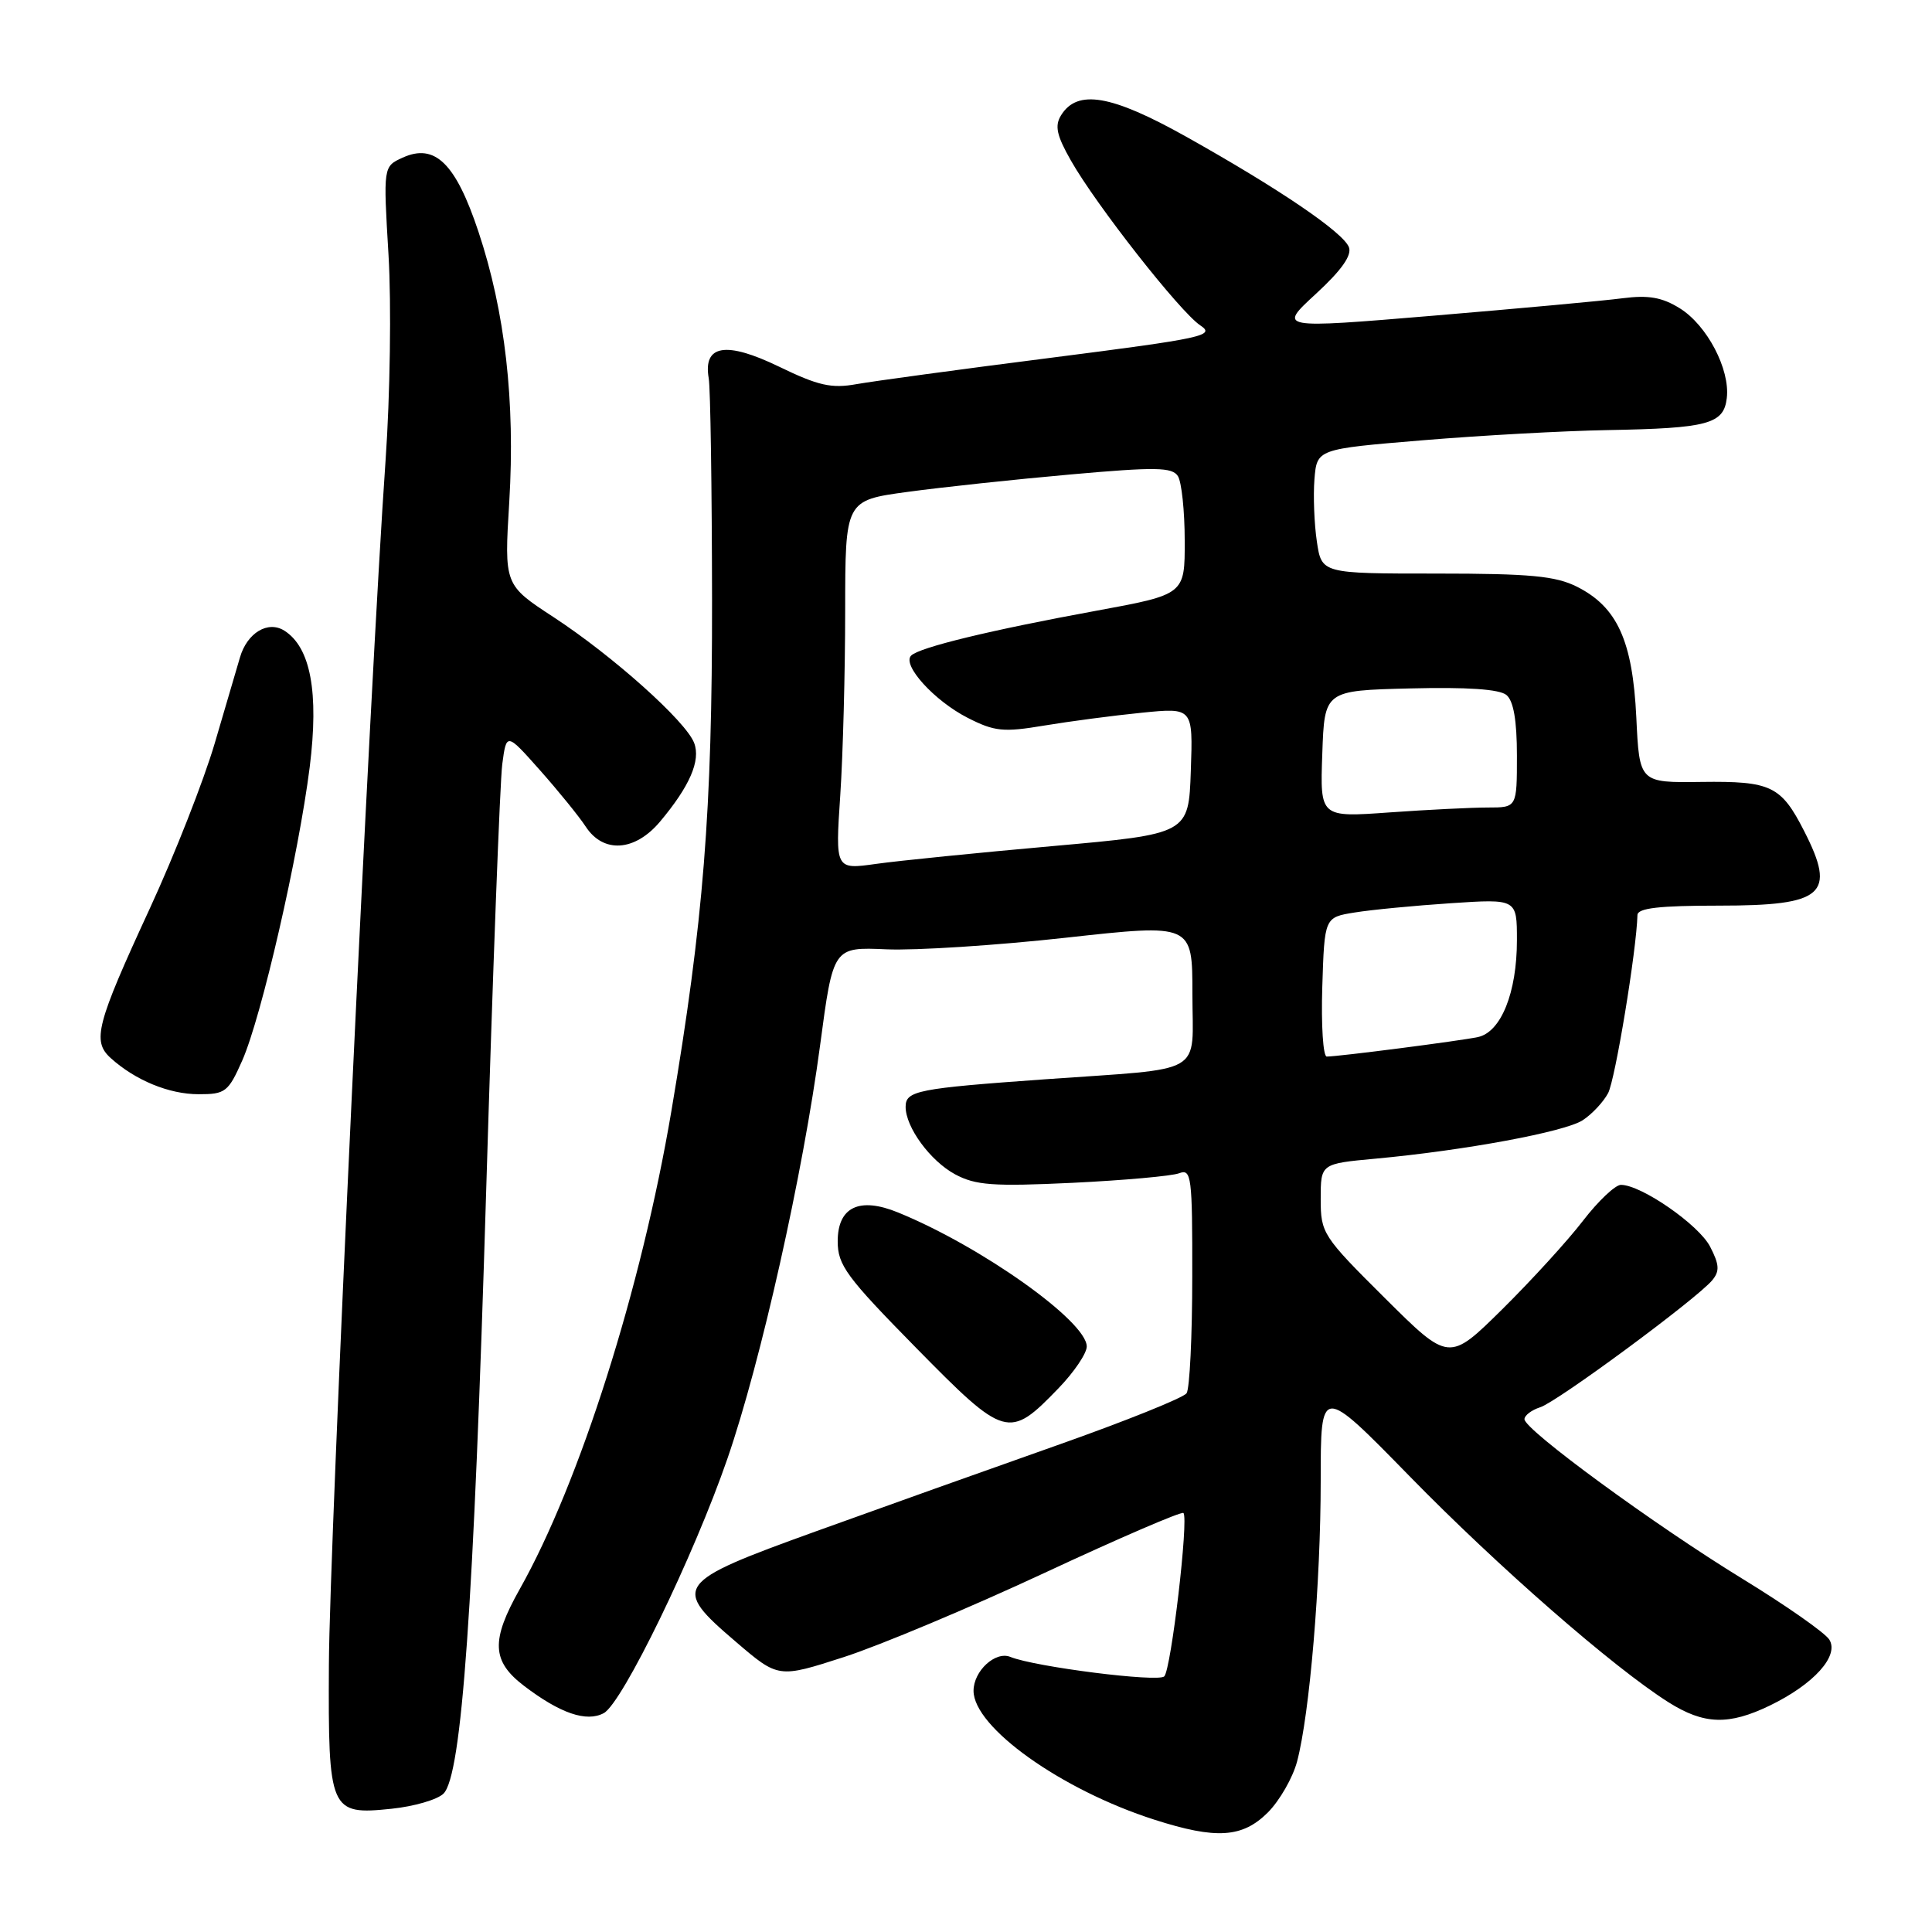 <?xml version="1.0" encoding="UTF-8" standalone="no"?>
<!DOCTYPE svg PUBLIC "-//W3C//DTD SVG 1.1//EN" "http://www.w3.org/Graphics/SVG/1.1/DTD/svg11.dtd" >
<svg xmlns="http://www.w3.org/2000/svg" xmlns:xlink="http://www.w3.org/1999/xlink" version="1.1" viewBox="0 0 256 256">
 <g >
 <path fill="currentColor"
d=" M 168.00 240.16 C 169.56 238.59 171.30 235.56 171.87 233.41 C 173.54 227.10 175.00 209.76 175.00 196.18 C 175.00 183.56 175.00 183.56 186.75 195.58 C 198.51 207.62 213.78 220.94 221.07 225.55 C 225.79 228.53 229.06 228.63 234.52 225.99 C 240.34 223.17 243.74 219.40 242.39 217.25 C 241.81 216.34 236.65 212.73 230.92 209.22 C 219.28 202.10 202.00 189.45 202.00 188.05 C 202.00 187.55 202.94 186.84 204.08 186.47 C 206.34 185.76 224.85 172.09 226.88 169.64 C 227.88 168.44 227.83 167.57 226.60 165.19 C 225.10 162.28 217.47 157.00 214.78 157.00 C 214.03 157.00 211.77 159.14 209.76 161.75 C 207.76 164.36 202.94 169.64 199.06 173.48 C 192.00 180.45 192.00 180.45 183.50 172.00 C 175.25 163.80 175.00 163.40 175.00 158.87 C 175.00 154.20 175.00 154.20 182.25 153.53 C 194.08 152.44 207.34 149.98 209.71 148.44 C 210.93 147.65 212.45 146.03 213.08 144.85 C 214.02 143.09 216.85 125.93 216.97 121.25 C 216.99 120.33 219.84 120.00 227.80 120.00 C 241.67 120.00 243.35 118.53 239.07 110.14 C 236.00 104.12 234.69 103.49 225.46 103.61 C 217.23 103.72 217.23 103.72 216.82 95.05 C 216.33 84.91 214.30 80.44 208.97 77.75 C 206.12 76.32 202.78 76.00 190.31 76.00 C 175.12 76.00 175.12 76.00 174.49 71.75 C 174.14 69.41 174.00 65.70 174.17 63.50 C 174.50 59.50 174.50 59.50 188.50 58.34 C 196.20 57.70 207.22 57.09 213.00 56.99 C 226.34 56.75 228.41 56.19 228.81 52.74 C 229.26 48.94 226.19 43.09 222.58 40.85 C 220.23 39.39 218.43 39.08 215.00 39.52 C 212.53 39.85 201.24 40.88 189.93 41.83 C 169.35 43.55 169.35 43.55 174.35 38.95 C 177.75 35.82 179.15 33.84 178.74 32.76 C 177.98 30.78 169.47 25.00 157.17 18.11 C 147.26 12.56 142.76 11.79 140.60 15.27 C 139.73 16.67 140.01 17.95 141.90 21.27 C 145.23 27.15 156.37 41.34 159.05 43.12 C 161.09 44.47 159.49 44.82 139.39 47.39 C 127.35 48.92 115.70 50.51 113.50 50.90 C 110.18 51.50 108.43 51.11 103.22 48.58 C 96.19 45.18 93.14 45.68 93.91 50.13 C 94.14 51.43 94.33 64.65 94.35 79.50 C 94.38 107.46 93.22 122.07 88.96 147.23 C 84.99 170.70 76.81 196.48 68.86 210.58 C 65.03 217.39 65.15 220.11 69.43 223.38 C 74.22 227.03 77.71 228.23 80.00 227.00 C 82.46 225.69 91.94 206.17 96.39 193.27 C 100.82 180.44 106.41 155.48 108.67 138.49 C 110.40 125.48 110.40 125.48 117.45 125.79 C 121.33 125.96 132.04 125.27 141.25 124.25 C 158.00 122.40 158.00 122.40 158.00 131.68 C 158.00 142.66 160.05 141.47 138.50 143.01 C 121.54 144.22 120.00 144.53 120.00 146.66 C 120.00 149.37 123.27 153.83 126.55 155.60 C 129.27 157.06 131.57 157.23 142.12 156.73 C 148.93 156.40 155.29 155.83 156.25 155.46 C 157.87 154.84 158.00 155.88 157.98 169.14 C 157.98 177.04 157.64 184.00 157.23 184.61 C 156.83 185.21 149.07 188.33 140.00 191.53 C 130.93 194.73 116.53 199.87 108.00 202.95 C 89.36 209.68 88.96 210.25 97.52 217.56 C 103.14 222.37 103.14 222.37 111.82 219.57 C 116.59 218.03 128.57 213.00 138.44 208.40 C 148.30 203.80 156.57 200.24 156.81 200.48 C 157.53 201.20 155.18 221.22 154.27 222.13 C 153.46 222.94 137.13 220.87 133.88 219.55 C 131.90 218.74 129.00 221.41 129.00 224.04 C 129.00 228.88 140.63 237.17 152.97 241.12 C 161.17 243.75 164.63 243.52 168.00 240.16 Z  M 58.77 237.66 C 61.19 235.23 62.76 213.09 64.43 157.50 C 65.29 128.90 66.25 103.60 66.55 101.28 C 67.11 97.06 67.11 97.06 71.55 102.06 C 73.99 104.81 76.72 108.17 77.61 109.53 C 79.95 113.11 84.12 112.83 87.45 108.88 C 91.38 104.20 92.87 100.79 91.98 98.45 C 90.91 95.59 81.20 86.91 73.36 81.78 C 66.81 77.50 66.81 77.50 67.48 66.50 C 68.28 53.21 66.93 41.30 63.40 30.71 C 60.38 21.63 57.63 18.94 53.35 20.89 C 50.78 22.06 50.78 22.06 51.48 33.78 C 51.87 40.26 51.69 52.43 51.09 61.00 C 49.03 90.33 43.65 204.52 43.58 220.59 C 43.48 240.03 43.70 240.52 51.88 239.67 C 54.87 239.36 57.97 238.46 58.77 237.66 Z  M 140.25 183.96 C 142.31 181.83 144.00 179.33 144.00 178.42 C 144.00 175.09 130.03 165.16 119.00 160.66 C 113.87 158.56 111.00 159.93 111.00 164.48 C 111.00 167.64 112.14 169.19 121.40 178.61 C 133.21 190.62 133.69 190.75 140.25 183.96 Z  M 32.10 140.52 C 34.65 134.74 39.56 113.36 41.04 101.63 C 42.27 91.74 41.16 85.77 37.67 83.56 C 35.50 82.20 32.75 83.85 31.80 87.10 C 31.41 88.42 29.90 93.55 28.45 98.50 C 26.99 103.45 23.12 113.30 19.85 120.38 C 12.76 135.73 12.18 137.95 14.67 140.20 C 17.92 143.14 22.40 144.99 26.31 144.99 C 29.86 145.00 30.25 144.70 32.10 140.52 Z  M 175.21 130.78 C 175.50 121.55 175.50 121.55 179.50 120.91 C 181.70 120.55 187.44 120.00 192.25 119.68 C 201.00 119.10 201.00 119.10 201.00 124.58 C 201.00 131.54 198.89 136.77 195.82 137.42 C 193.41 137.93 177.35 140.00 175.80 140.00 C 175.32 140.00 175.05 135.85 175.21 130.78 Z  M 111.34 105.37 C 111.70 99.94 111.99 88.93 111.99 80.90 C 112.00 66.30 112.00 66.30 120.25 65.18 C 124.79 64.56 134.50 63.52 141.84 62.87 C 153.16 61.86 155.32 61.90 156.08 63.09 C 156.57 63.87 156.98 67.71 156.98 71.64 C 157.00 78.77 157.00 78.77 145.25 80.93 C 131.28 83.49 121.82 85.78 120.73 86.87 C 119.49 88.11 123.80 92.86 128.21 95.11 C 131.78 96.93 132.94 97.05 138.37 96.14 C 141.74 95.58 147.56 94.81 151.29 94.44 C 158.08 93.76 158.08 93.76 157.79 102.13 C 157.50 110.50 157.50 110.50 139.50 112.11 C 129.60 112.99 119.07 114.05 116.09 114.47 C 110.68 115.23 110.68 115.23 111.34 105.37 Z  M 175.21 99.90 C 175.50 91.50 175.50 91.50 186.86 91.22 C 194.37 91.03 198.68 91.32 199.61 92.09 C 200.55 92.87 201.00 95.46 201.00 100.12 C 201.00 107.00 201.00 107.00 197.15 107.00 C 195.04 107.00 189.17 107.29 184.11 107.65 C 174.91 108.31 174.91 108.31 175.21 99.90 Z "/>
</g>
</svg>